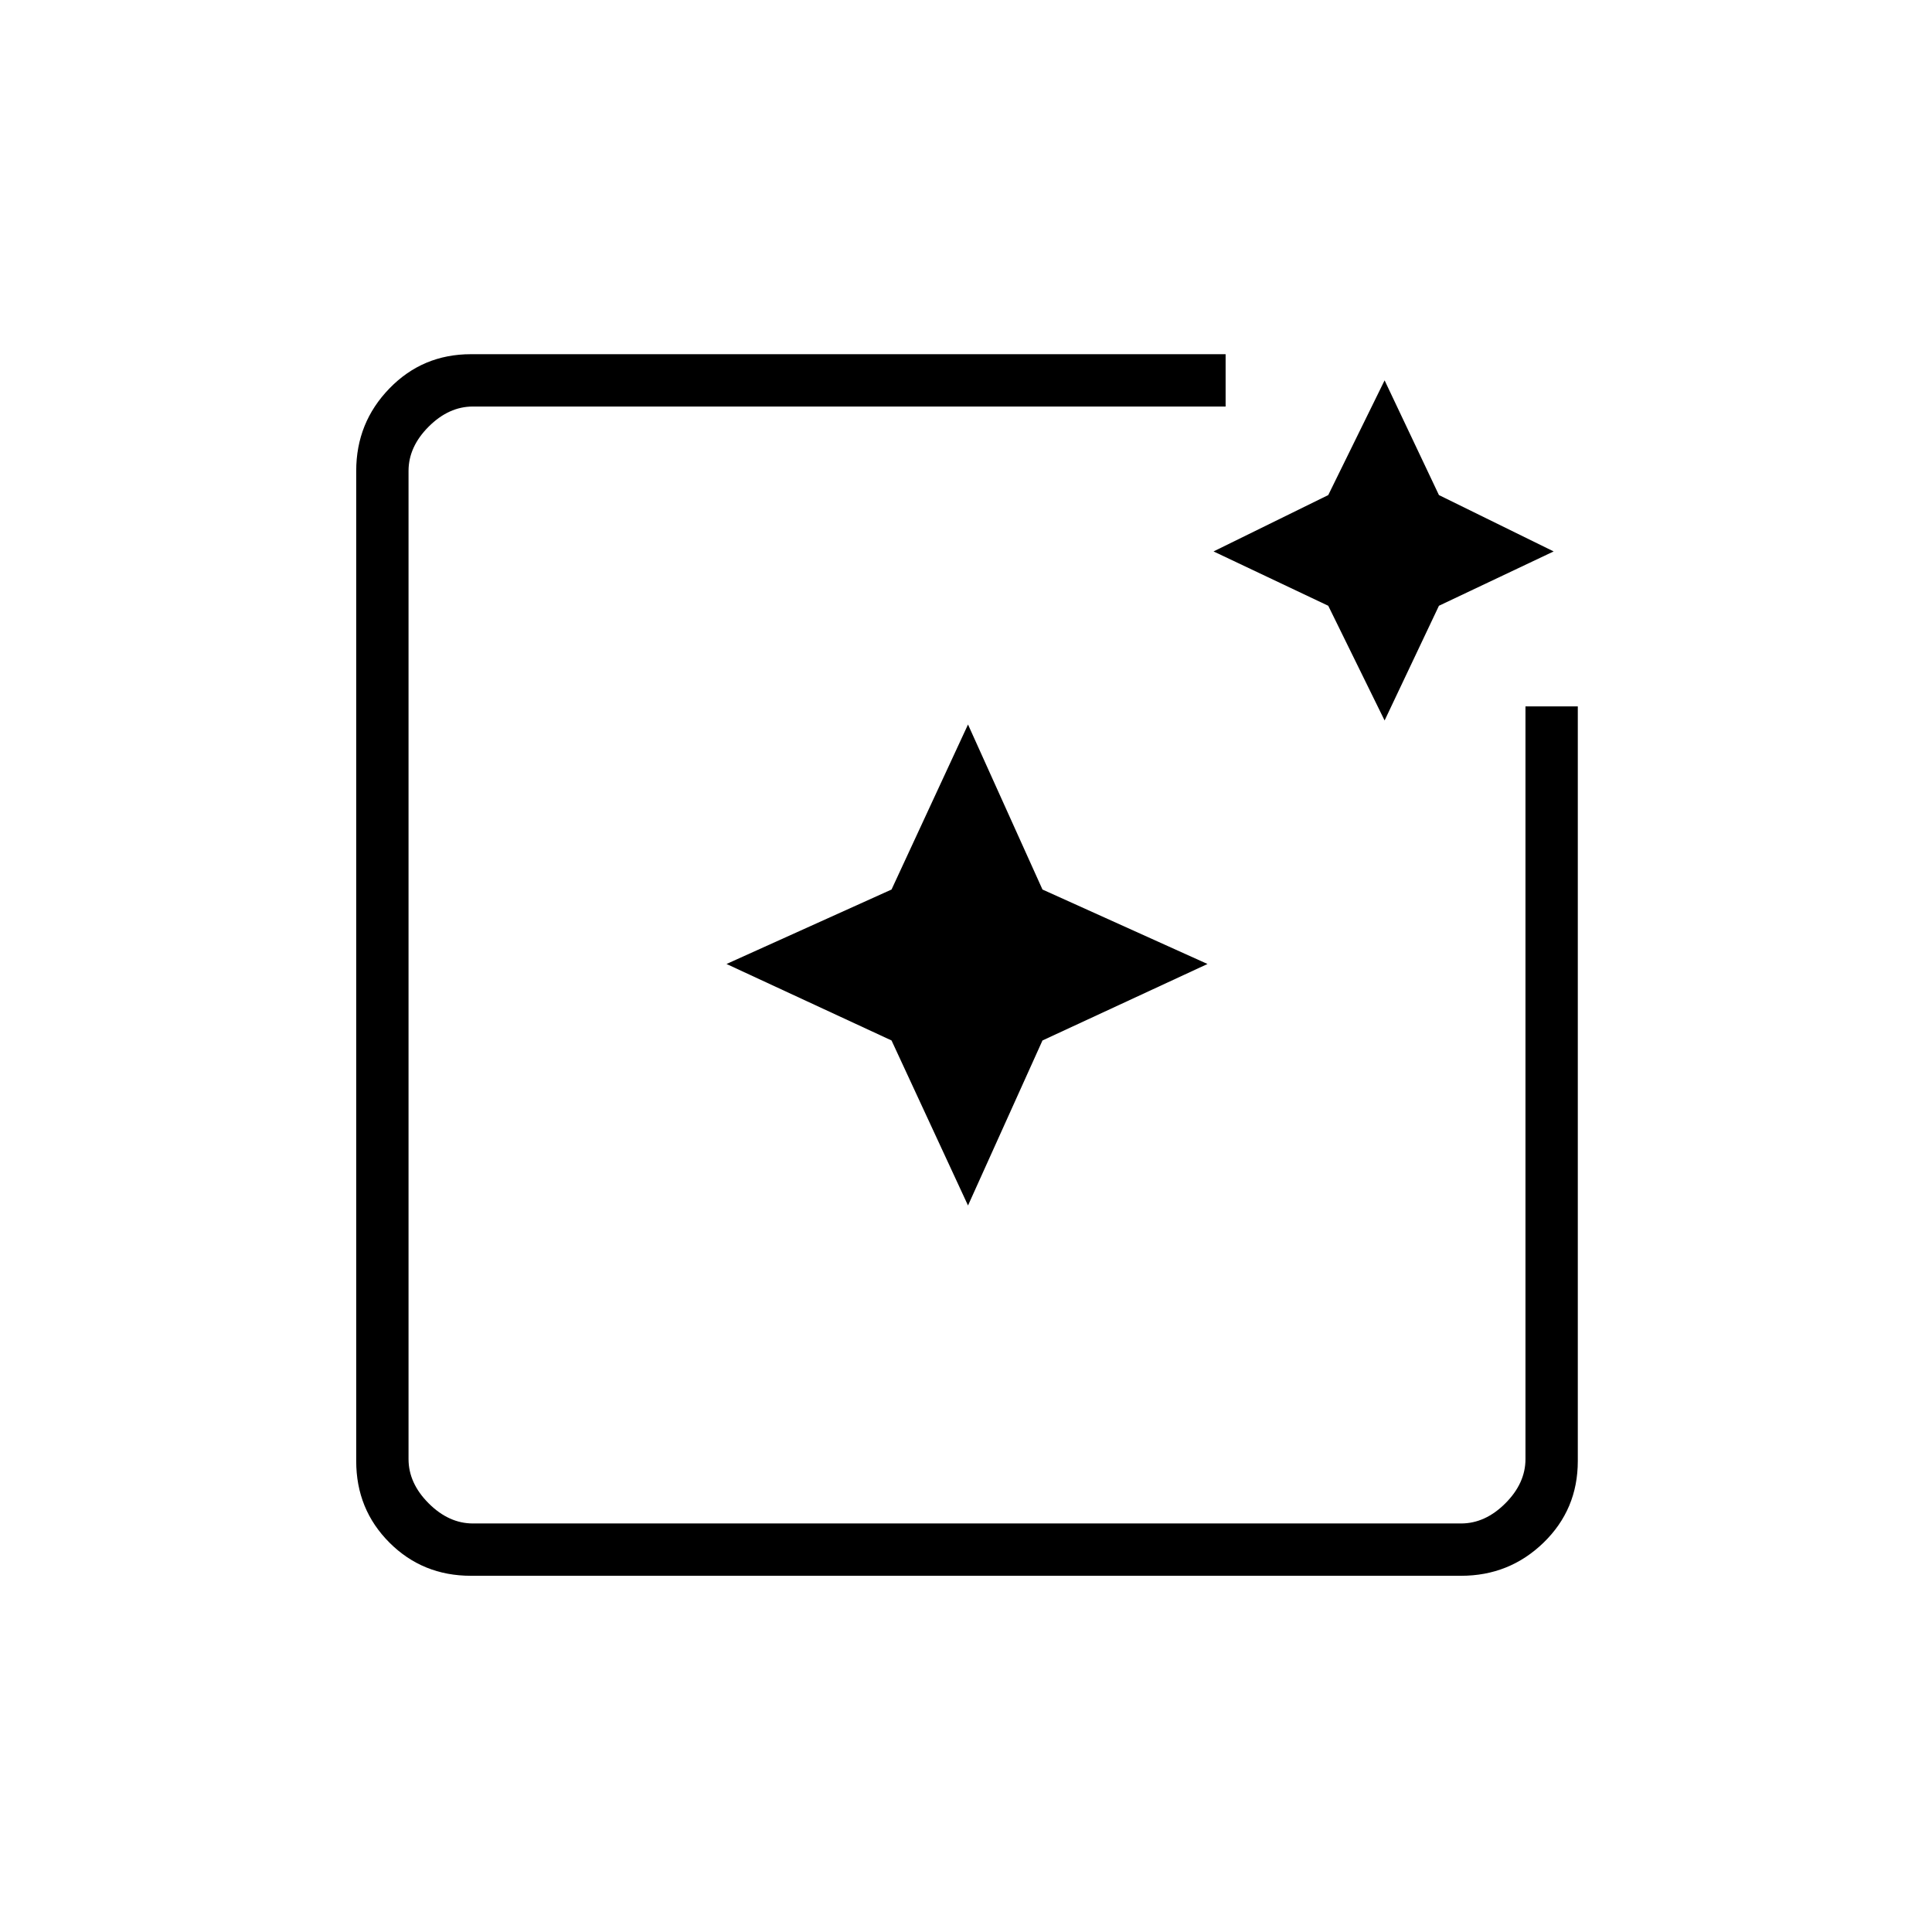 <svg xmlns="http://www.w3.org/2000/svg" height="24" width="24"><path d="M5.85 19.575Q5.25 19.575 4.838 19.163Q4.425 18.75 4.425 18.15V5.85Q4.425 5.25 4.838 4.825Q5.25 4.4 5.85 4.4H15.225V5.05H5.875Q5.575 5.05 5.325 5.3Q5.075 5.55 5.075 5.85V18.125Q5.075 18.425 5.325 18.675Q5.575 18.925 5.875 18.925H18.15Q18.45 18.925 18.7 18.675Q18.95 18.425 18.95 18.125V8.775H19.6V18.15Q19.6 18.75 19.175 19.163Q18.75 19.575 18.15 19.575ZM12.025 14.975 11.075 12.925 9.025 11.975 11.075 11.05 12.025 9 12.95 11.05 15 11.975 12.95 12.925ZM17.2 8.95 16.5 7.525 15.075 6.85 16.5 6.15 17.2 4.725 17.875 6.15 19.3 6.85 17.875 7.525Z"/></svg>